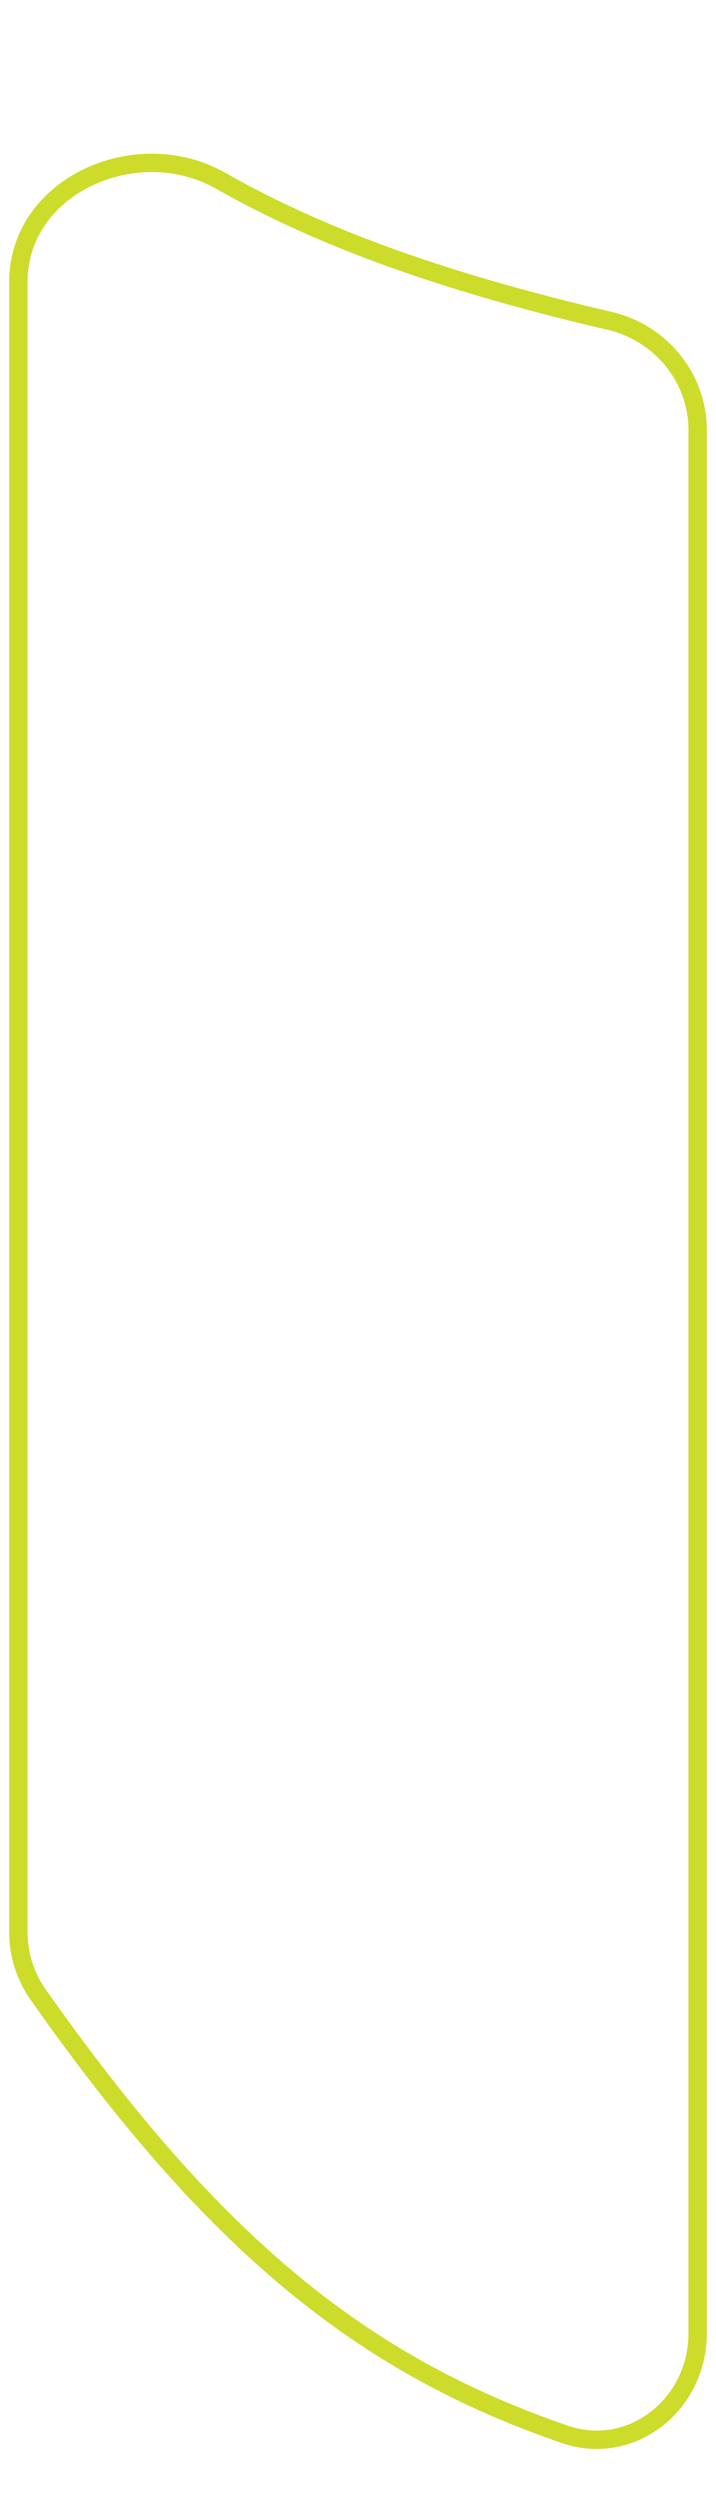 <svg width="39" height="136" viewBox="0 0 39 136" fill="none" xmlns="http://www.w3.org/2000/svg">
<path d="M2.062 108.529C1.365 107.538 1 106.352 1 105.14V15.349C1 10.097 7.445 7.243 12.014 9.835C17.164 12.757 23.68 15.245 33.196 17.459C35.977 18.105 38 20.552 38 23.407V126.994C38 130.841 34.411 133.73 30.772 132.484C19.701 128.692 11.61 122.099 2.062 108.529Z" stroke="#CDDB2B"/>
</svg>
